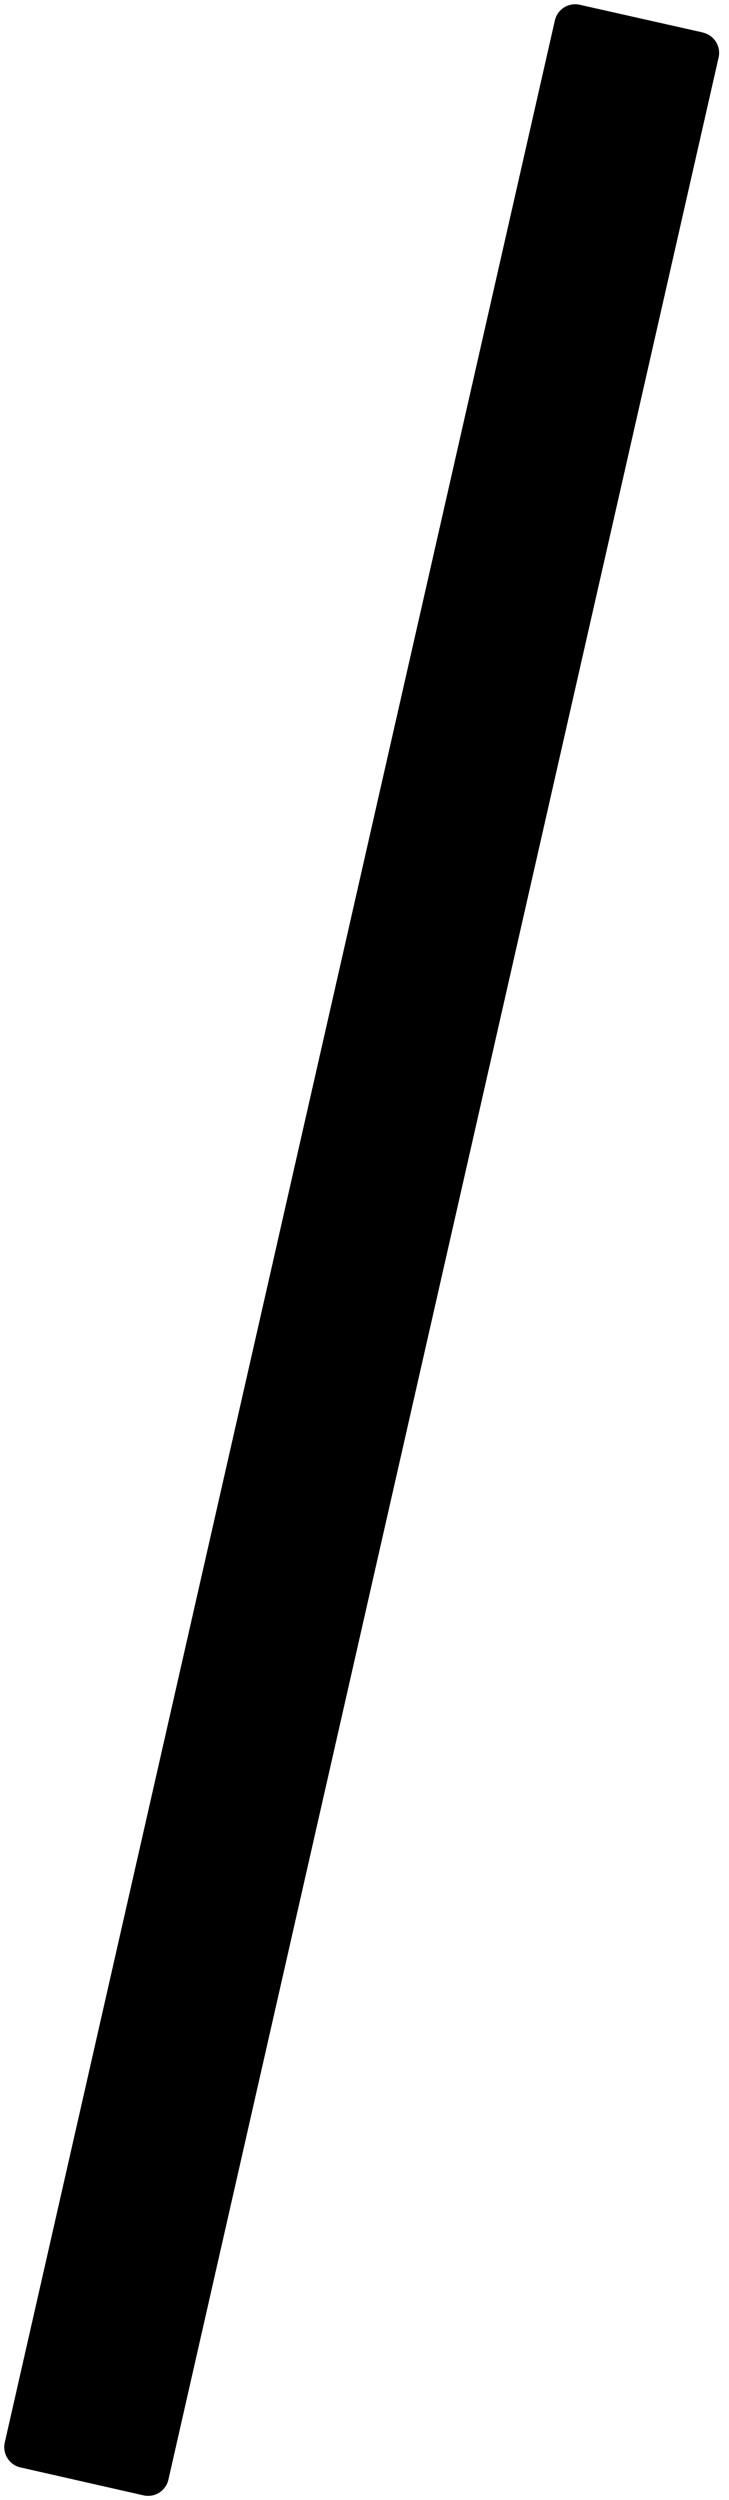 <svg xmlns='http://www.w3.org/2000/svg' width='7' height='24' fill='none'><path fill='#000' fill-rule='evenodd' d='M6.75.313a.2.2 0 0 1 .15.24L1.617 23.804a.2.2 0 0 1-.24.15l-1.181-.268a.2.2 0 0 1-.15-.24L5.328.196a.2.2 0 0 1 .24-.15L6.75.312Z' clip-rule='evenodd'/></svg>